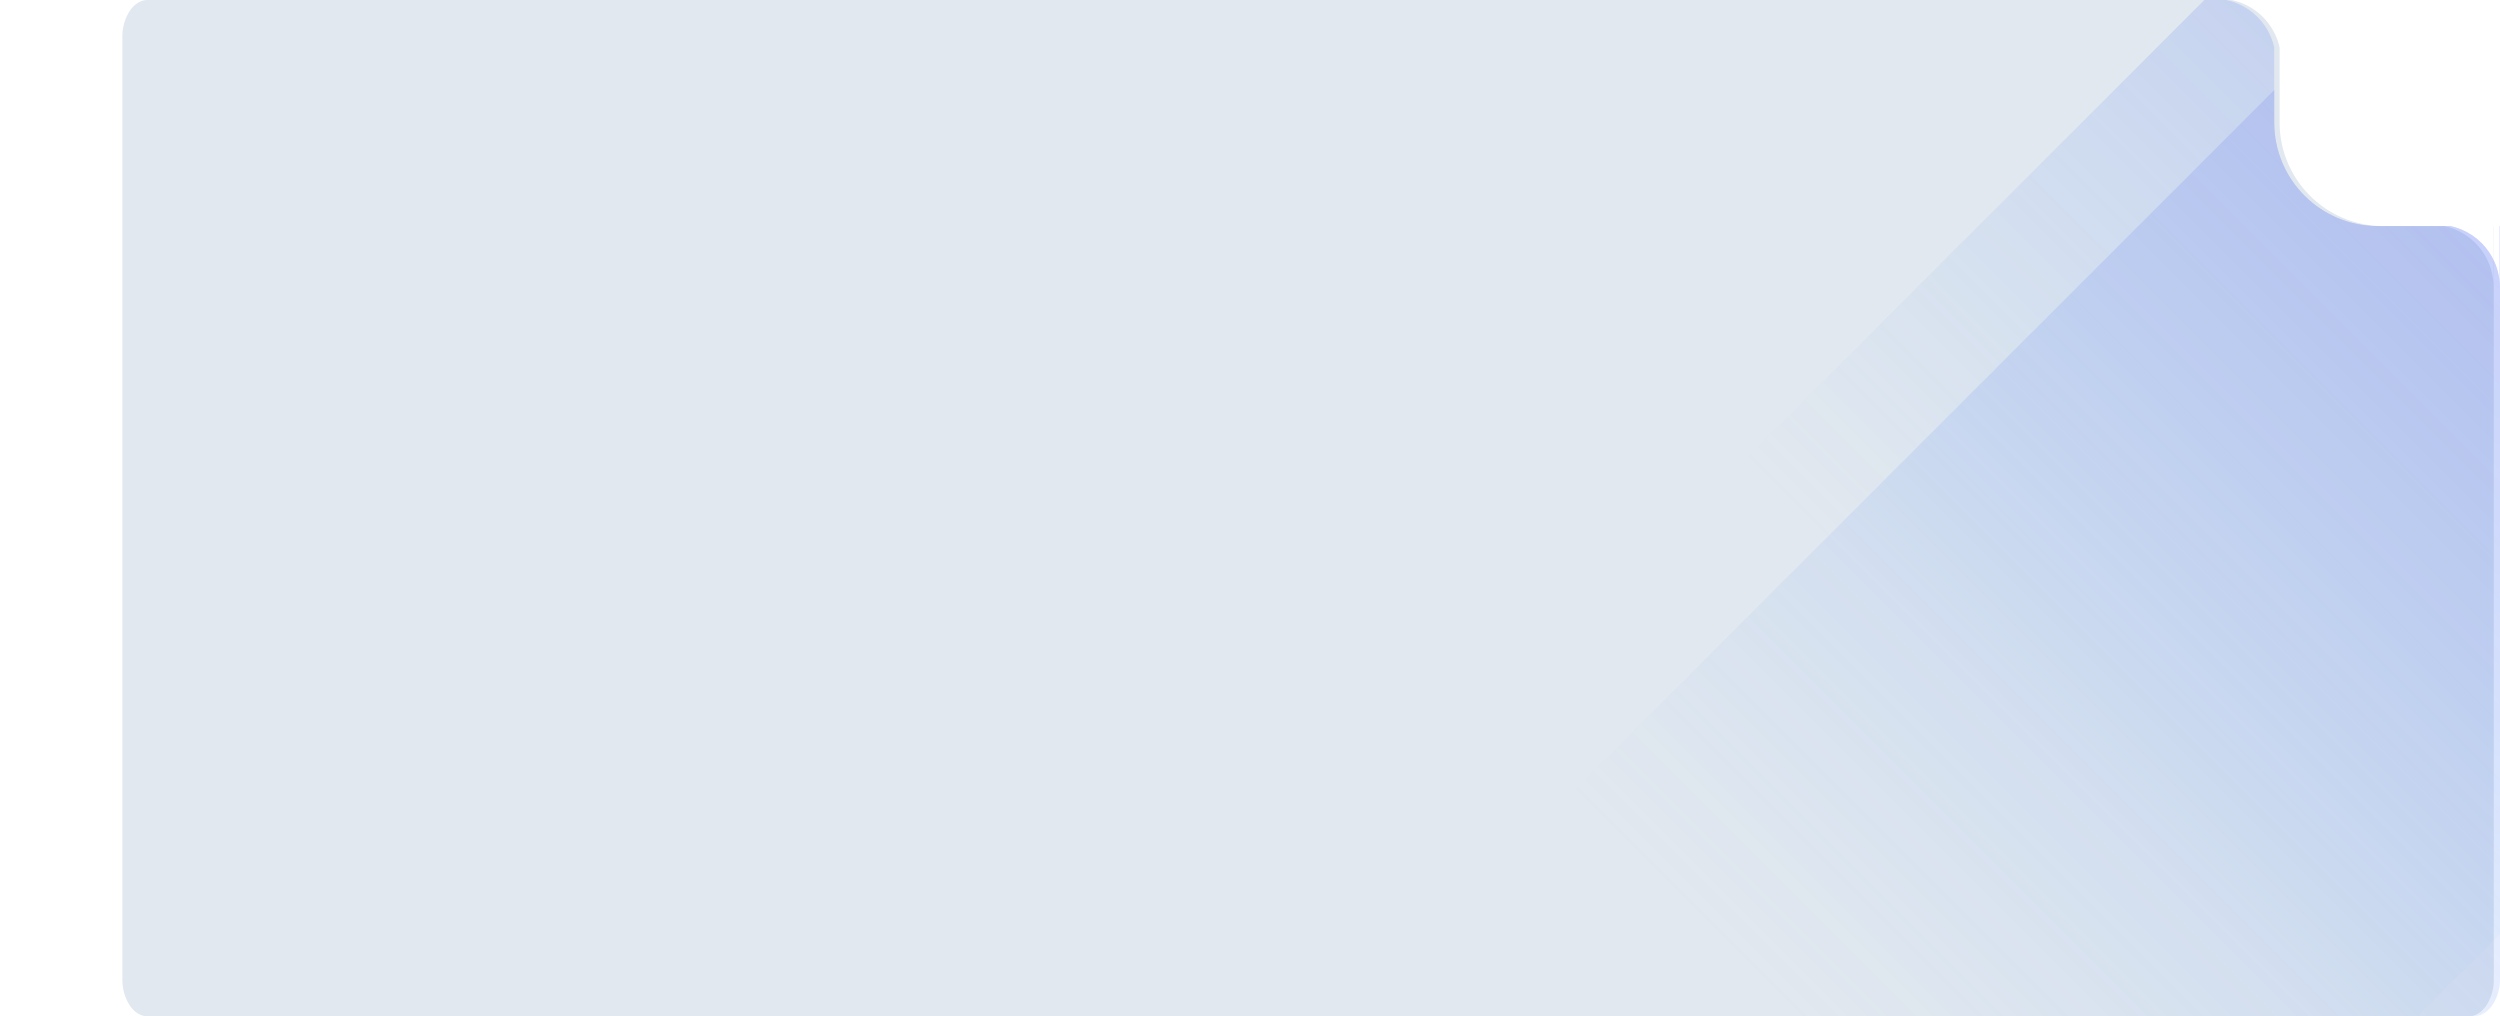 <svg xmlns="http://www.w3.org/2000/svg" xmlns:xlink="http://www.w3.org/1999/xlink" width="1205.37" height="490.015" viewBox="0 0 1205.37 490.015">
  <defs>
    <clipPath id="clip-path">
      <path id="Subtraction_113" data-name="Subtraction 113" d="M-3191.453-12902.37H-4371.177c-3.425,0-6.645-1.867-9.067-5.257a21.942,21.942,0,0,1-3.756-12.691v-454.115a21.947,21.947,0,0,1,3.756-12.692c2.422-3.39,5.642-5.257,9.067-5.257h1060.512a29.86,29.86,0,0,1,5.583,1.741,29.928,29.928,0,0,1,9.536,6.431,29.869,29.869,0,0,1,6.43,9.536,29.645,29.645,0,0,1,1.62,5.034v36.261a49.673,49.673,0,0,0,3.929,19.461,49.82,49.82,0,0,0,10.715,15.893,49.818,49.818,0,0,0,15.894,10.715,49.688,49.688,0,0,0,19.463,3.93h34.829a29.671,29.671,0,0,1,5.583,1.741,29.806,29.806,0,0,1,9.536,6.43,29.807,29.807,0,0,1,6.43,9.536,29.723,29.723,0,0,1,2.353,11.646l0-29.354h.131v363.063a21.945,21.945,0,0,1-3.756,12.691C-3184.808-12904.237-3188.028-12902.37-3191.453-12902.37Z" transform="translate(4976.495 16597.383)" fill="#4456f2"/>
    </clipPath>
    <linearGradient id="linear-gradient" x1="0.5" x2="0.5" y2="0.976" gradientUnits="objectBoundingBox">
      <stop offset="0" stop-color="#4456f2"/>
      <stop offset="0.453" stop-color="#3e4fed" stop-opacity="0.878"/>
      <stop offset="1" stop-color="#44a3f9" stop-opacity="0"/>
    </linearGradient>
  </defs>
  <g id="Group_865" data-name="Group 865" transform="translate(-555.265 -2828.971)">
    <path id="Subtraction_71" data-name="Subtraction 71" d="M-3252.791-12902.368H-4371.835c-3.25,0-6.3-1.867-8.6-5.258a22.808,22.808,0,0,1-3.562-12.694v-454.112a22.8,22.8,0,0,1,3.563-12.691c2.3-3.39,5.353-5.257,8.6-5.257H-3367.1a29.722,29.722,0,0,1,5.585,1.741,29.911,29.911,0,0,1,9.536,6.427,29.831,29.831,0,0,1,6.427,9.539,29.6,29.6,0,0,1,1.66,5.2v36.089a49.7,49.7,0,0,0,3.929,19.463,49.854,49.854,0,0,0,10.716,15.894,49.821,49.821,0,0,0,15.894,10.715,49.688,49.688,0,0,0,19.463,3.93h29.236a29.869,29.869,0,0,1,5.583,1.738,29.879,29.879,0,0,1,9.536,6.43,29.855,29.855,0,0,1,6.43,9.536,29.715,29.715,0,0,1,2.356,11.649l0-29.354h.121v363.061a22.814,22.814,0,0,1-3.562,12.694C-3246.489-12904.235-3249.543-12902.368-3252.791-12902.368Z" transform="translate(4998.265 16221.354)" fill="#e2e8ef"/>
    <g id="Mask_Group_105" data-name="Mask Group 105" transform="translate(-37.23 -376.029)" opacity="0.303" clip-path="url(#clip-path)">
      <rect id="Rectangle_1588" data-name="Rectangle 1588" width="419.211" height="949.176" transform="translate(2001.236 2936.202) rotate(45)" fill="url(#linear-gradient)"/>
      <rect id="Rectangle_1589" data-name="Rectangle 1589" width="419.211" height="949.176" transform="translate(2086.349 2773.947) rotate(45)" fill="url(#linear-gradient)"/>
    </g>
  </g>
</svg>
